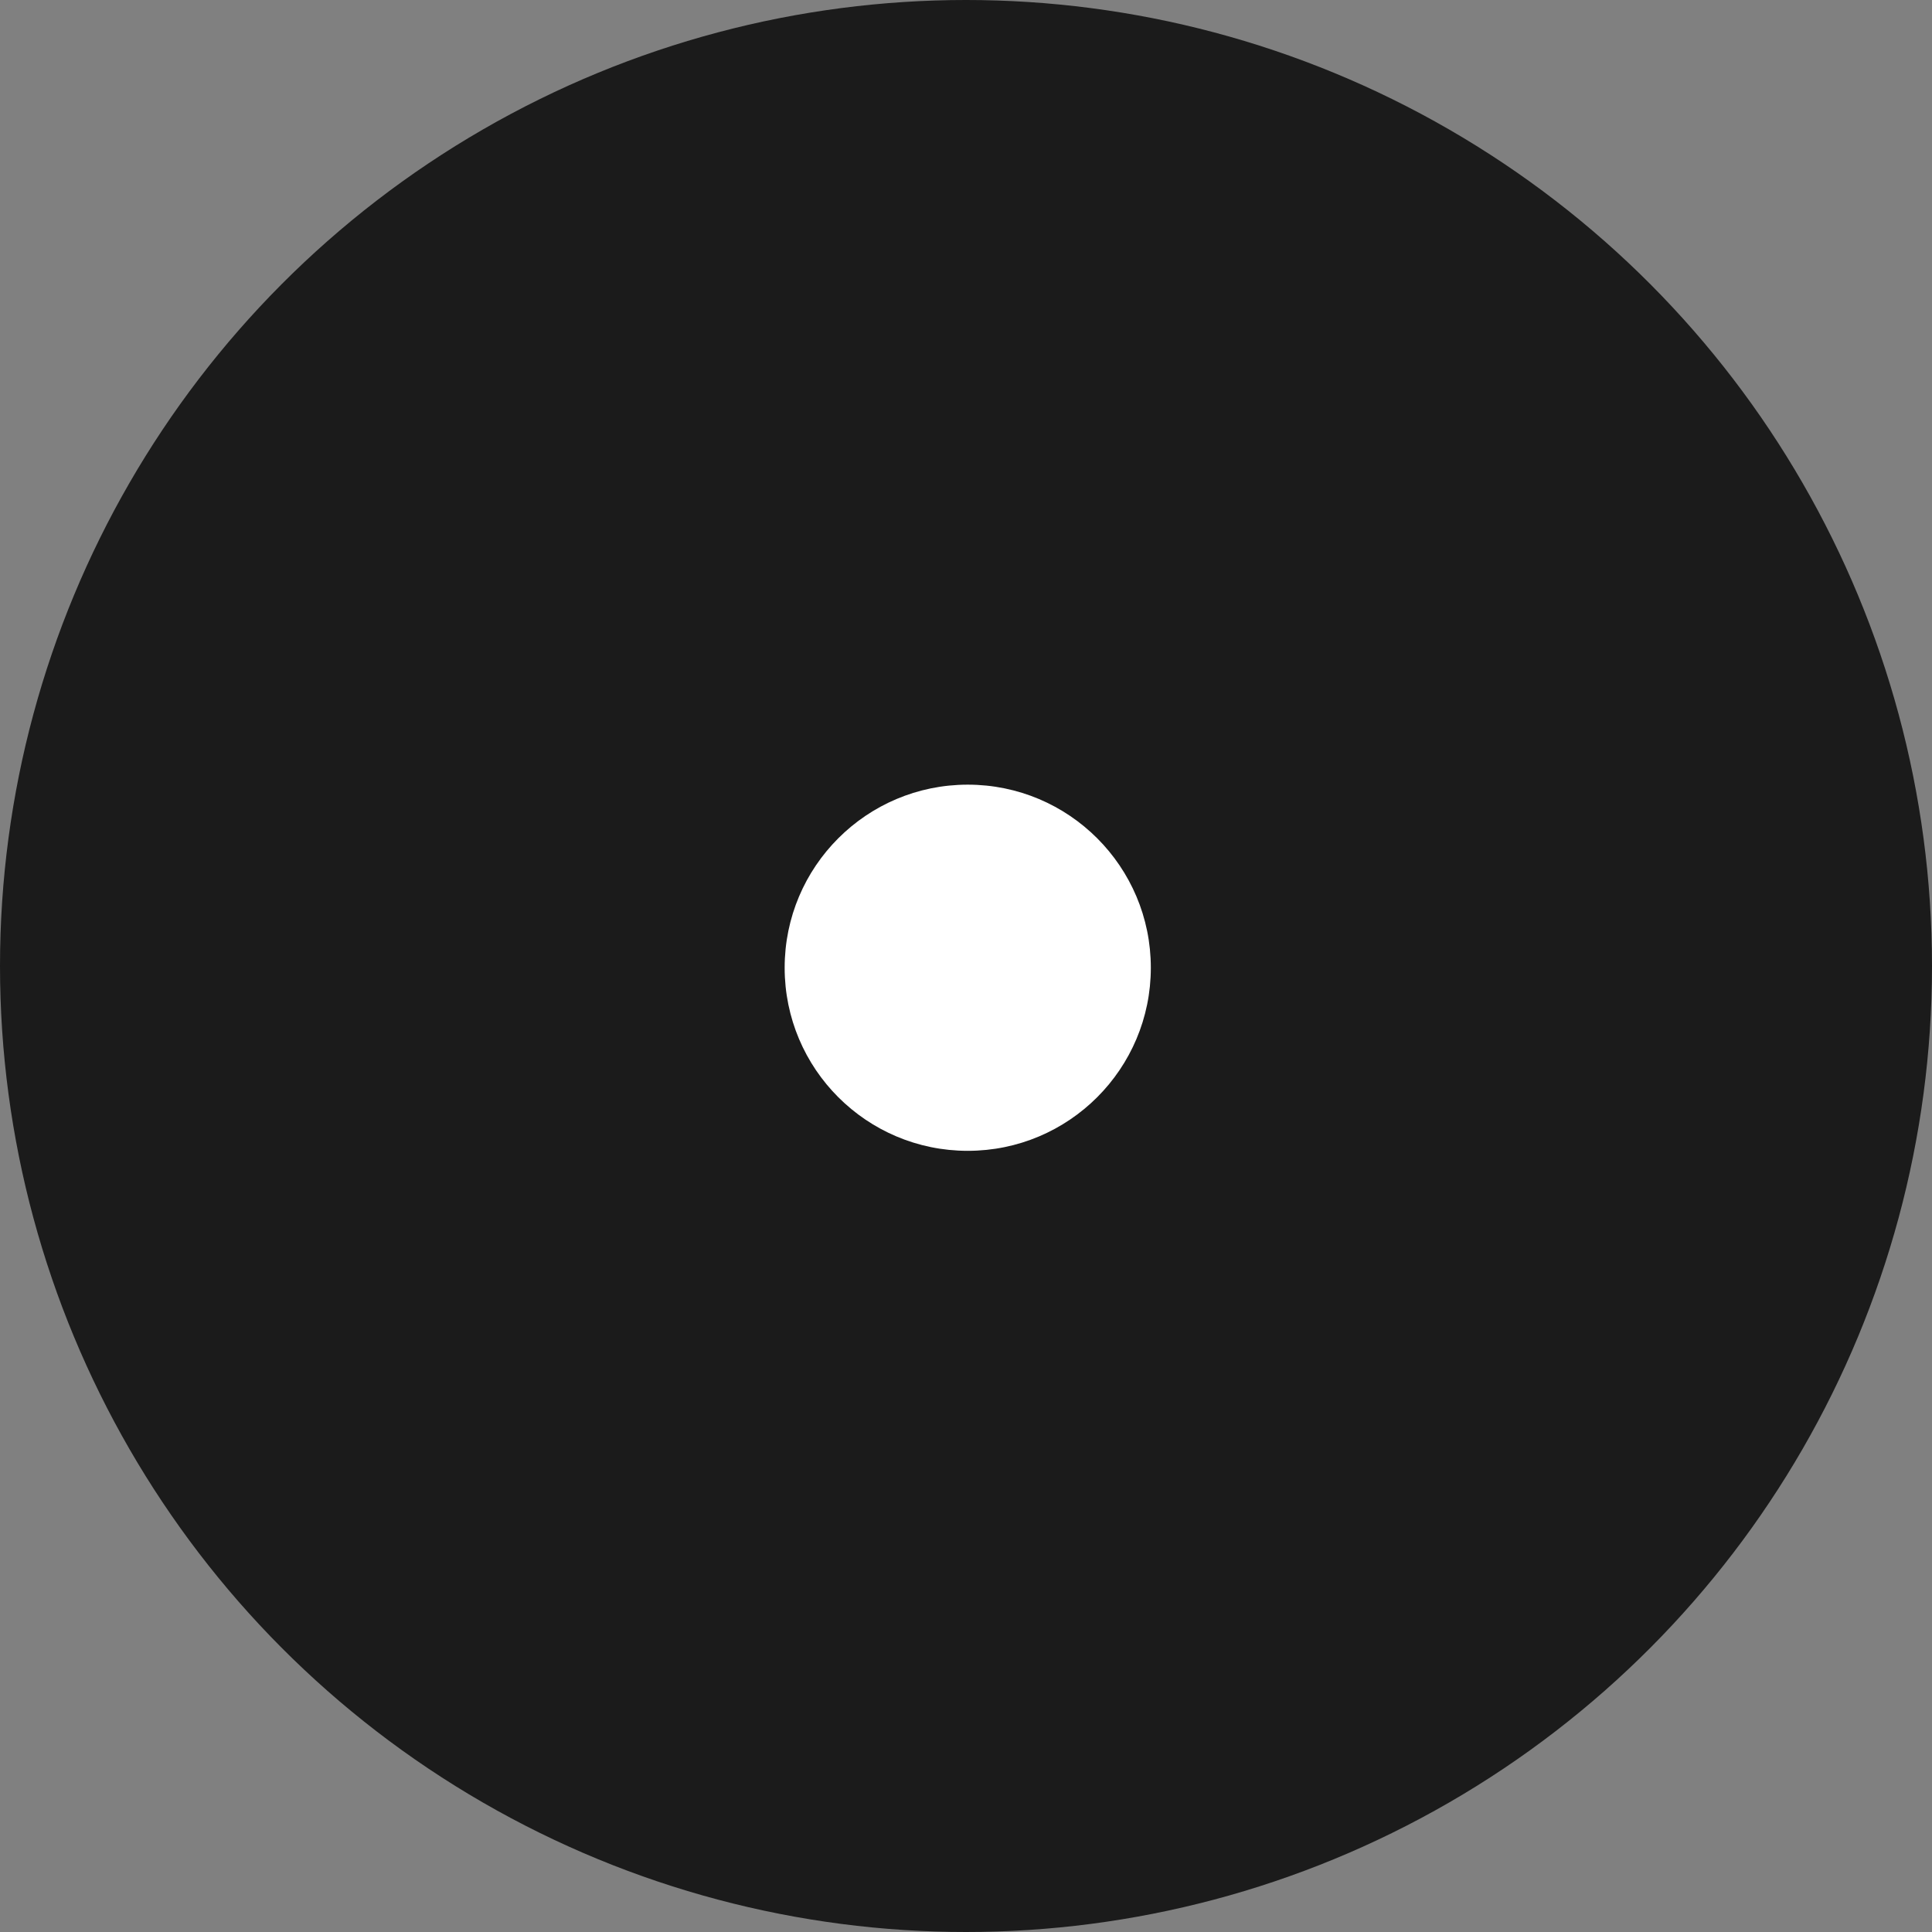 <svg xmlns="http://www.w3.org/2000/svg" viewBox="0 0 554 554"><rect x="0" y="0" width="554" height="554" fill="#808080" stroke="none"/><defs><style>.cls-1{fill:#1b1b1b;}.cls-2{fill:#fff;}</style></defs><title>bullet-blue_1</title><g id="Layer_2" data-name="Layer 2"><g id="Layer_1-2" data-name="Layer 1"><circle class="cls-1" cx="277" cy="277" r="277"/><circle class="cls-2" cx="277.5" cy="277.5" r="52.5"/></g></g></svg>